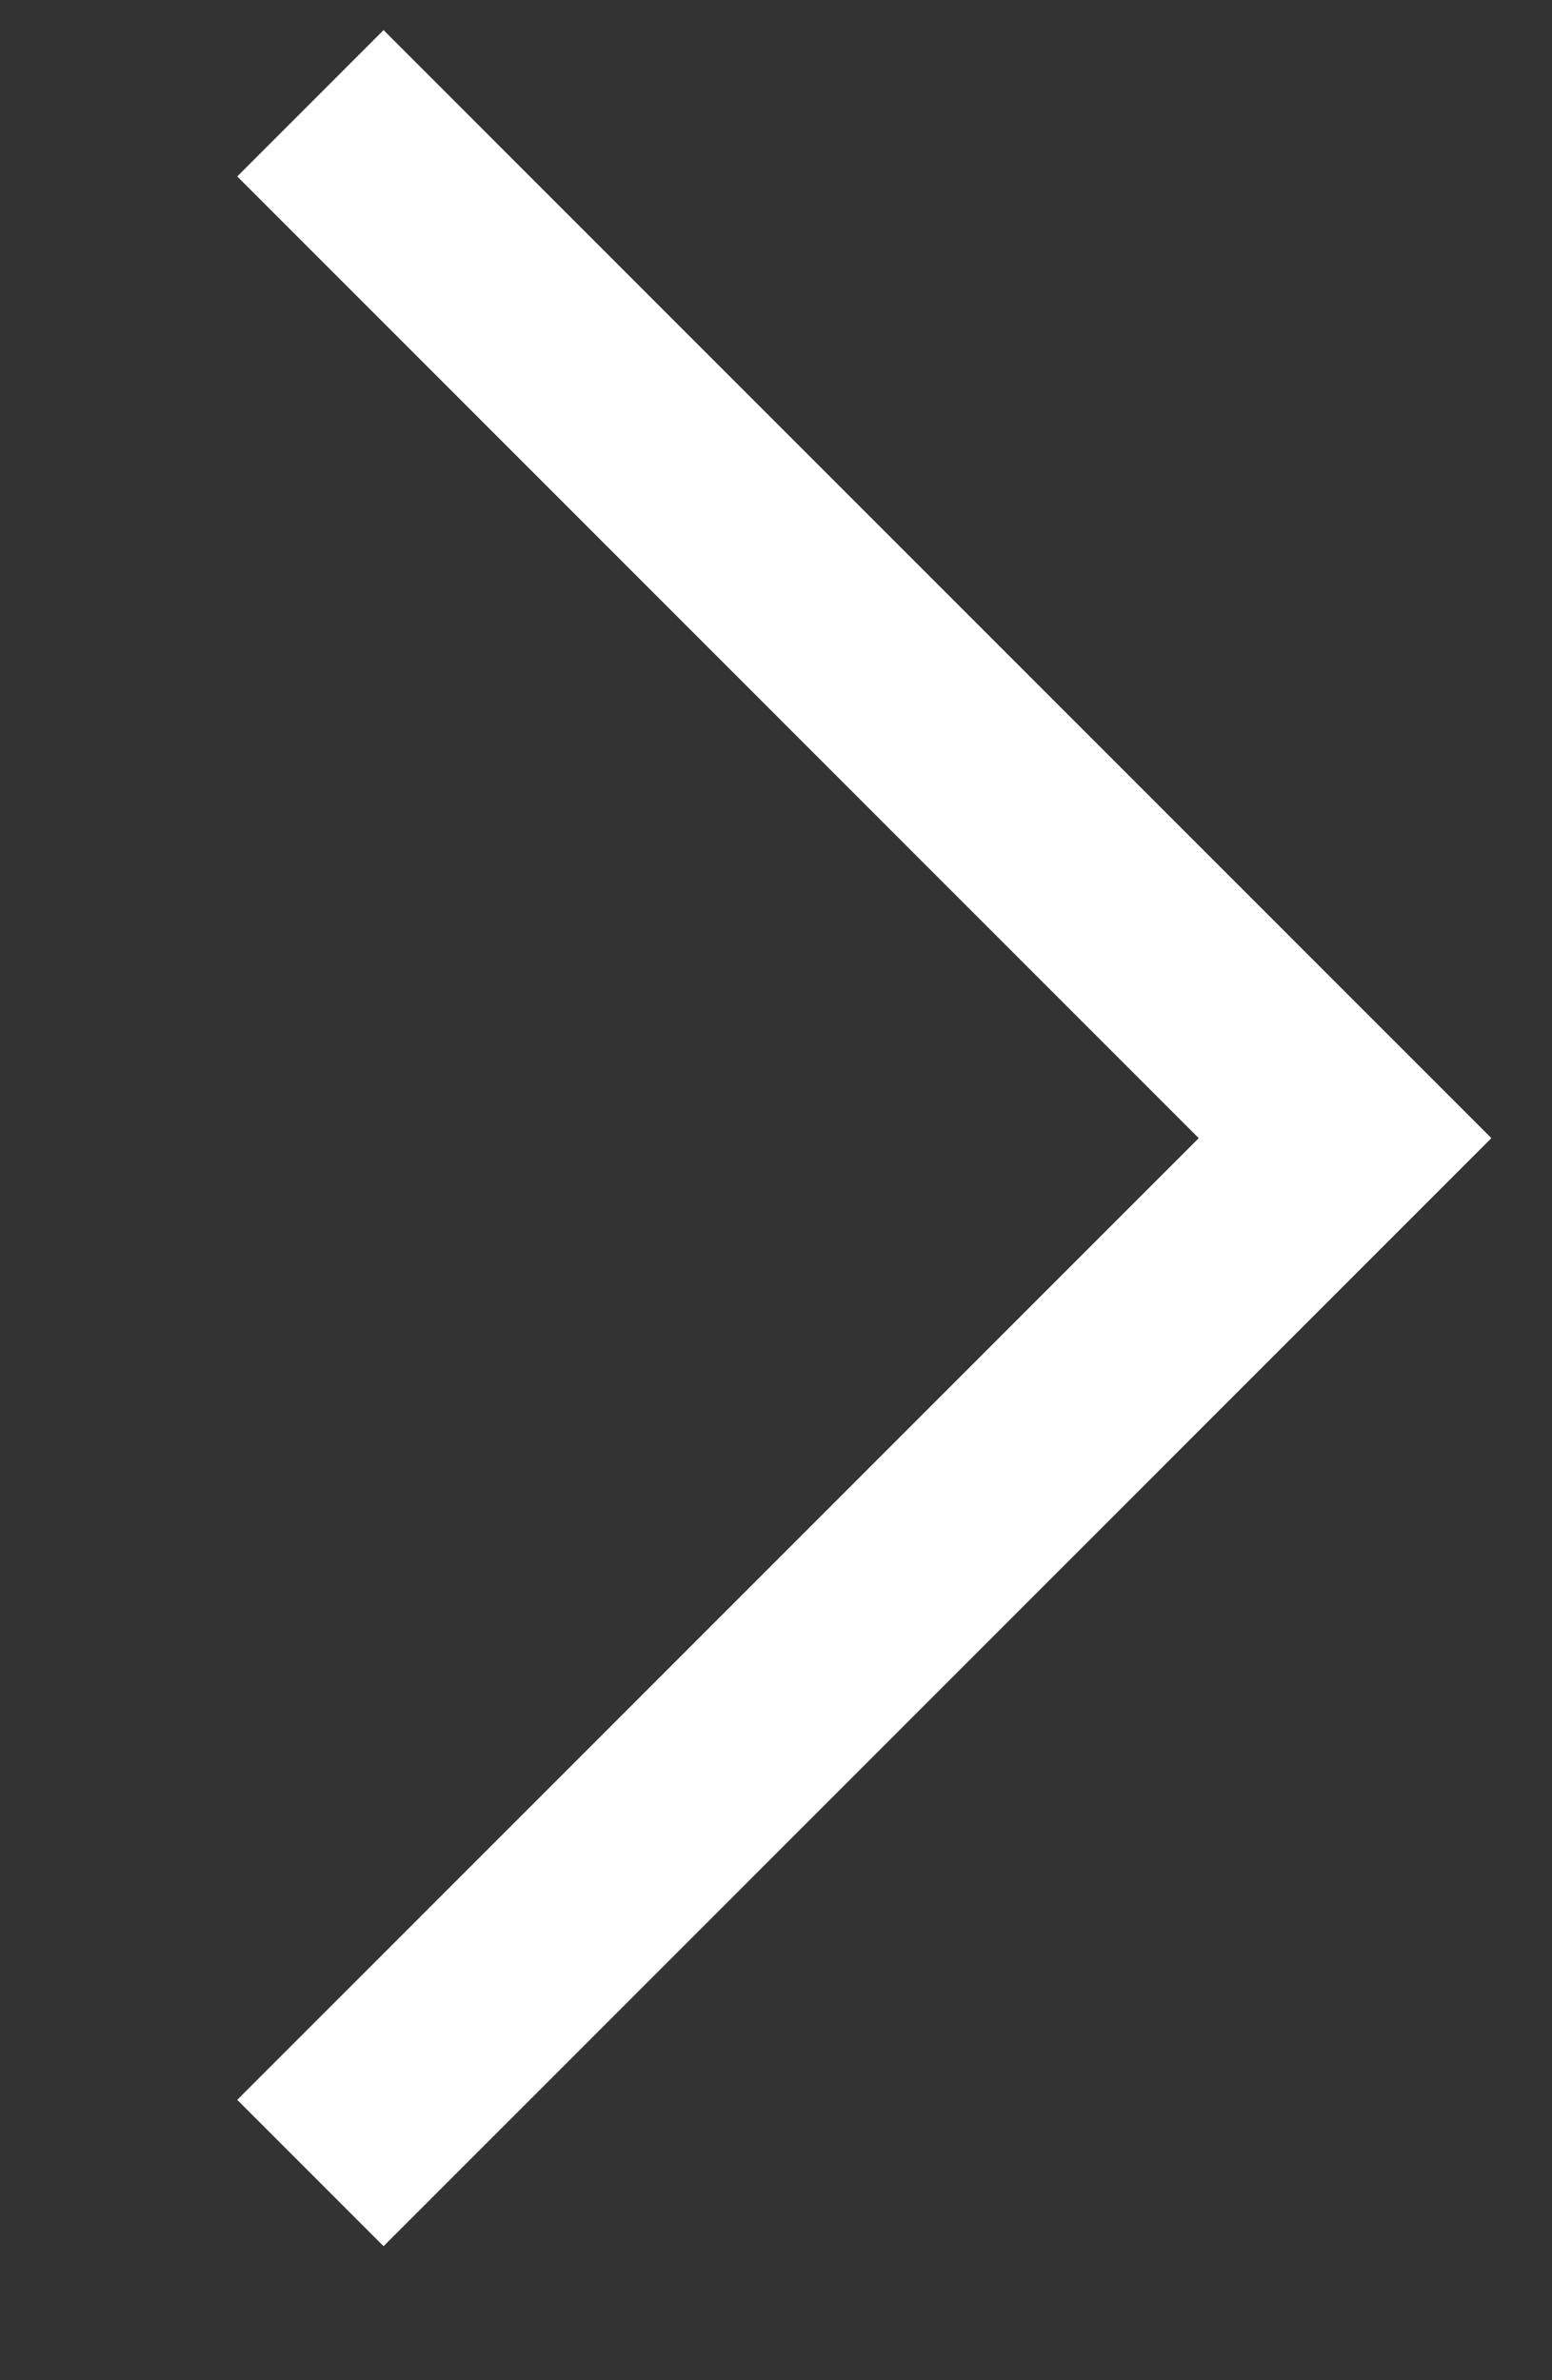 <svg 
 xmlns="http://www.w3.org/2000/svg"
 xmlns:xlink="http://www.w3.org/1999/xlink"
 width="7.5px" height="11.5px">
<rect width="100%" height="100%" fill="#333333" stroke="none"/>
<path fill-rule="evenodd"  stroke="rgb(255, 255, 255)" stroke-width="1px" stroke-linecap="butt" stroke-linejoin="miter" fill="none"
 d="M1.500,0.499 L6.500,5.499 L1.500,10.499 "/>
</svg>